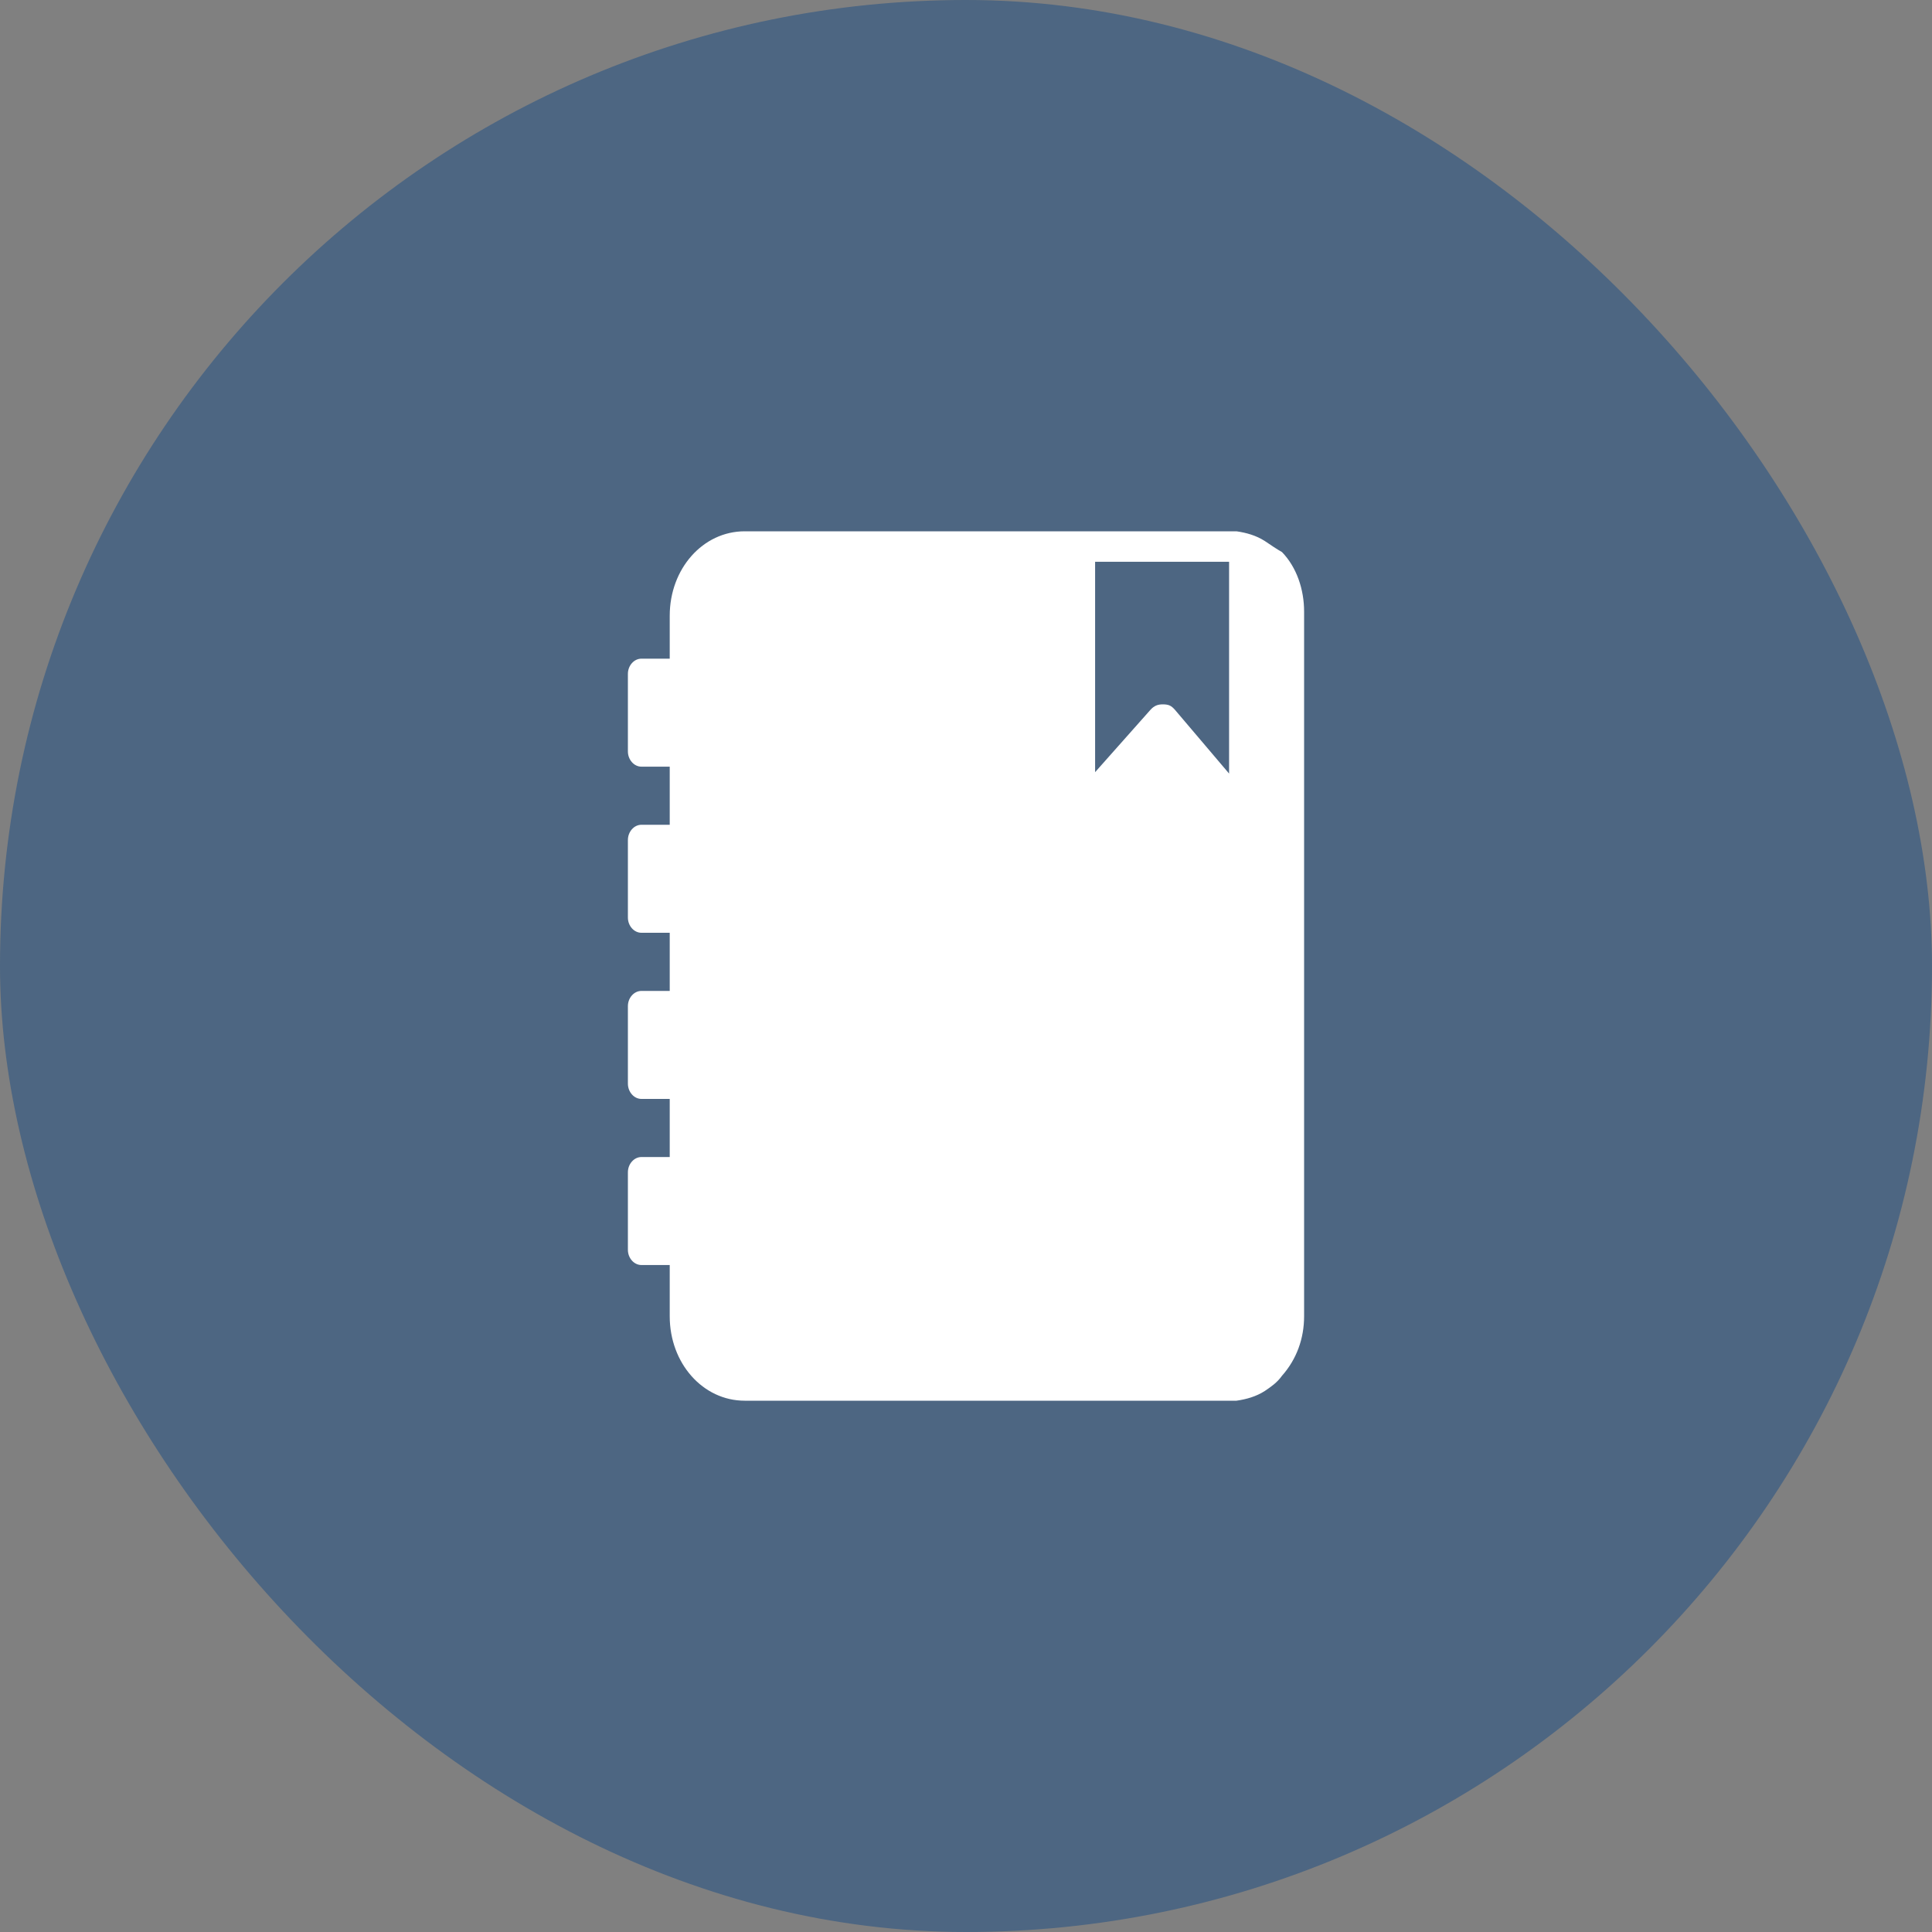 <svg width="40" height="40" viewBox="0 0 40 40" fill="none" xmlns="http://www.w3.org/2000/svg">
<rect x="0" y="0" width="40" height="40" fill="#808080" stroke="none"/>
<rect width="40" height="40" rx="20" fill="#004084" fill-opacity="0.4"/>
<path d="M26.186 11.201C26.007 11.086 25.804 11.029 25.6 11C25.549 11 25.498 11 25.447 11H25.294H22.418H15.418C14.553 11 13.866 11.774 13.866 12.748V13.637H13.28C13.127 13.637 13 13.78 13 13.952V15.557C13 15.729 13.127 15.873 13.28 15.873H13.866V17.076H13.28C13.127 17.076 13 17.22 13 17.392V18.997C13 19.169 13.127 19.312 13.28 19.312H13.866V20.516H13.28C13.127 20.516 13 20.659 13 20.831V22.436C13 22.608 13.127 22.752 13.28 22.752H13.866V23.955H13.28C13.127 23.955 13 24.099 13 24.271V25.876C13 26.048 13.127 26.191 13.28 26.191H13.866V27.252C13.866 28.226 14.553 29 15.418 29H25.447C25.498 29 25.549 29 25.6 29C25.804 28.971 26.007 28.914 26.186 28.799C26.313 28.713 26.44 28.627 26.542 28.484C26.847 28.14 27 27.71 27 27.252V12.662C27 12.204 26.847 11.745 26.542 11.43C26.44 11.373 26.313 11.287 26.186 11.201ZM24.327 14.697C24.251 14.611 24.2 14.583 24.073 14.583C23.971 14.583 23.895 14.611 23.818 14.697L22.673 15.987V11.631H25.447V16.016L24.327 14.697Z" fill="white"/>
</svg>
